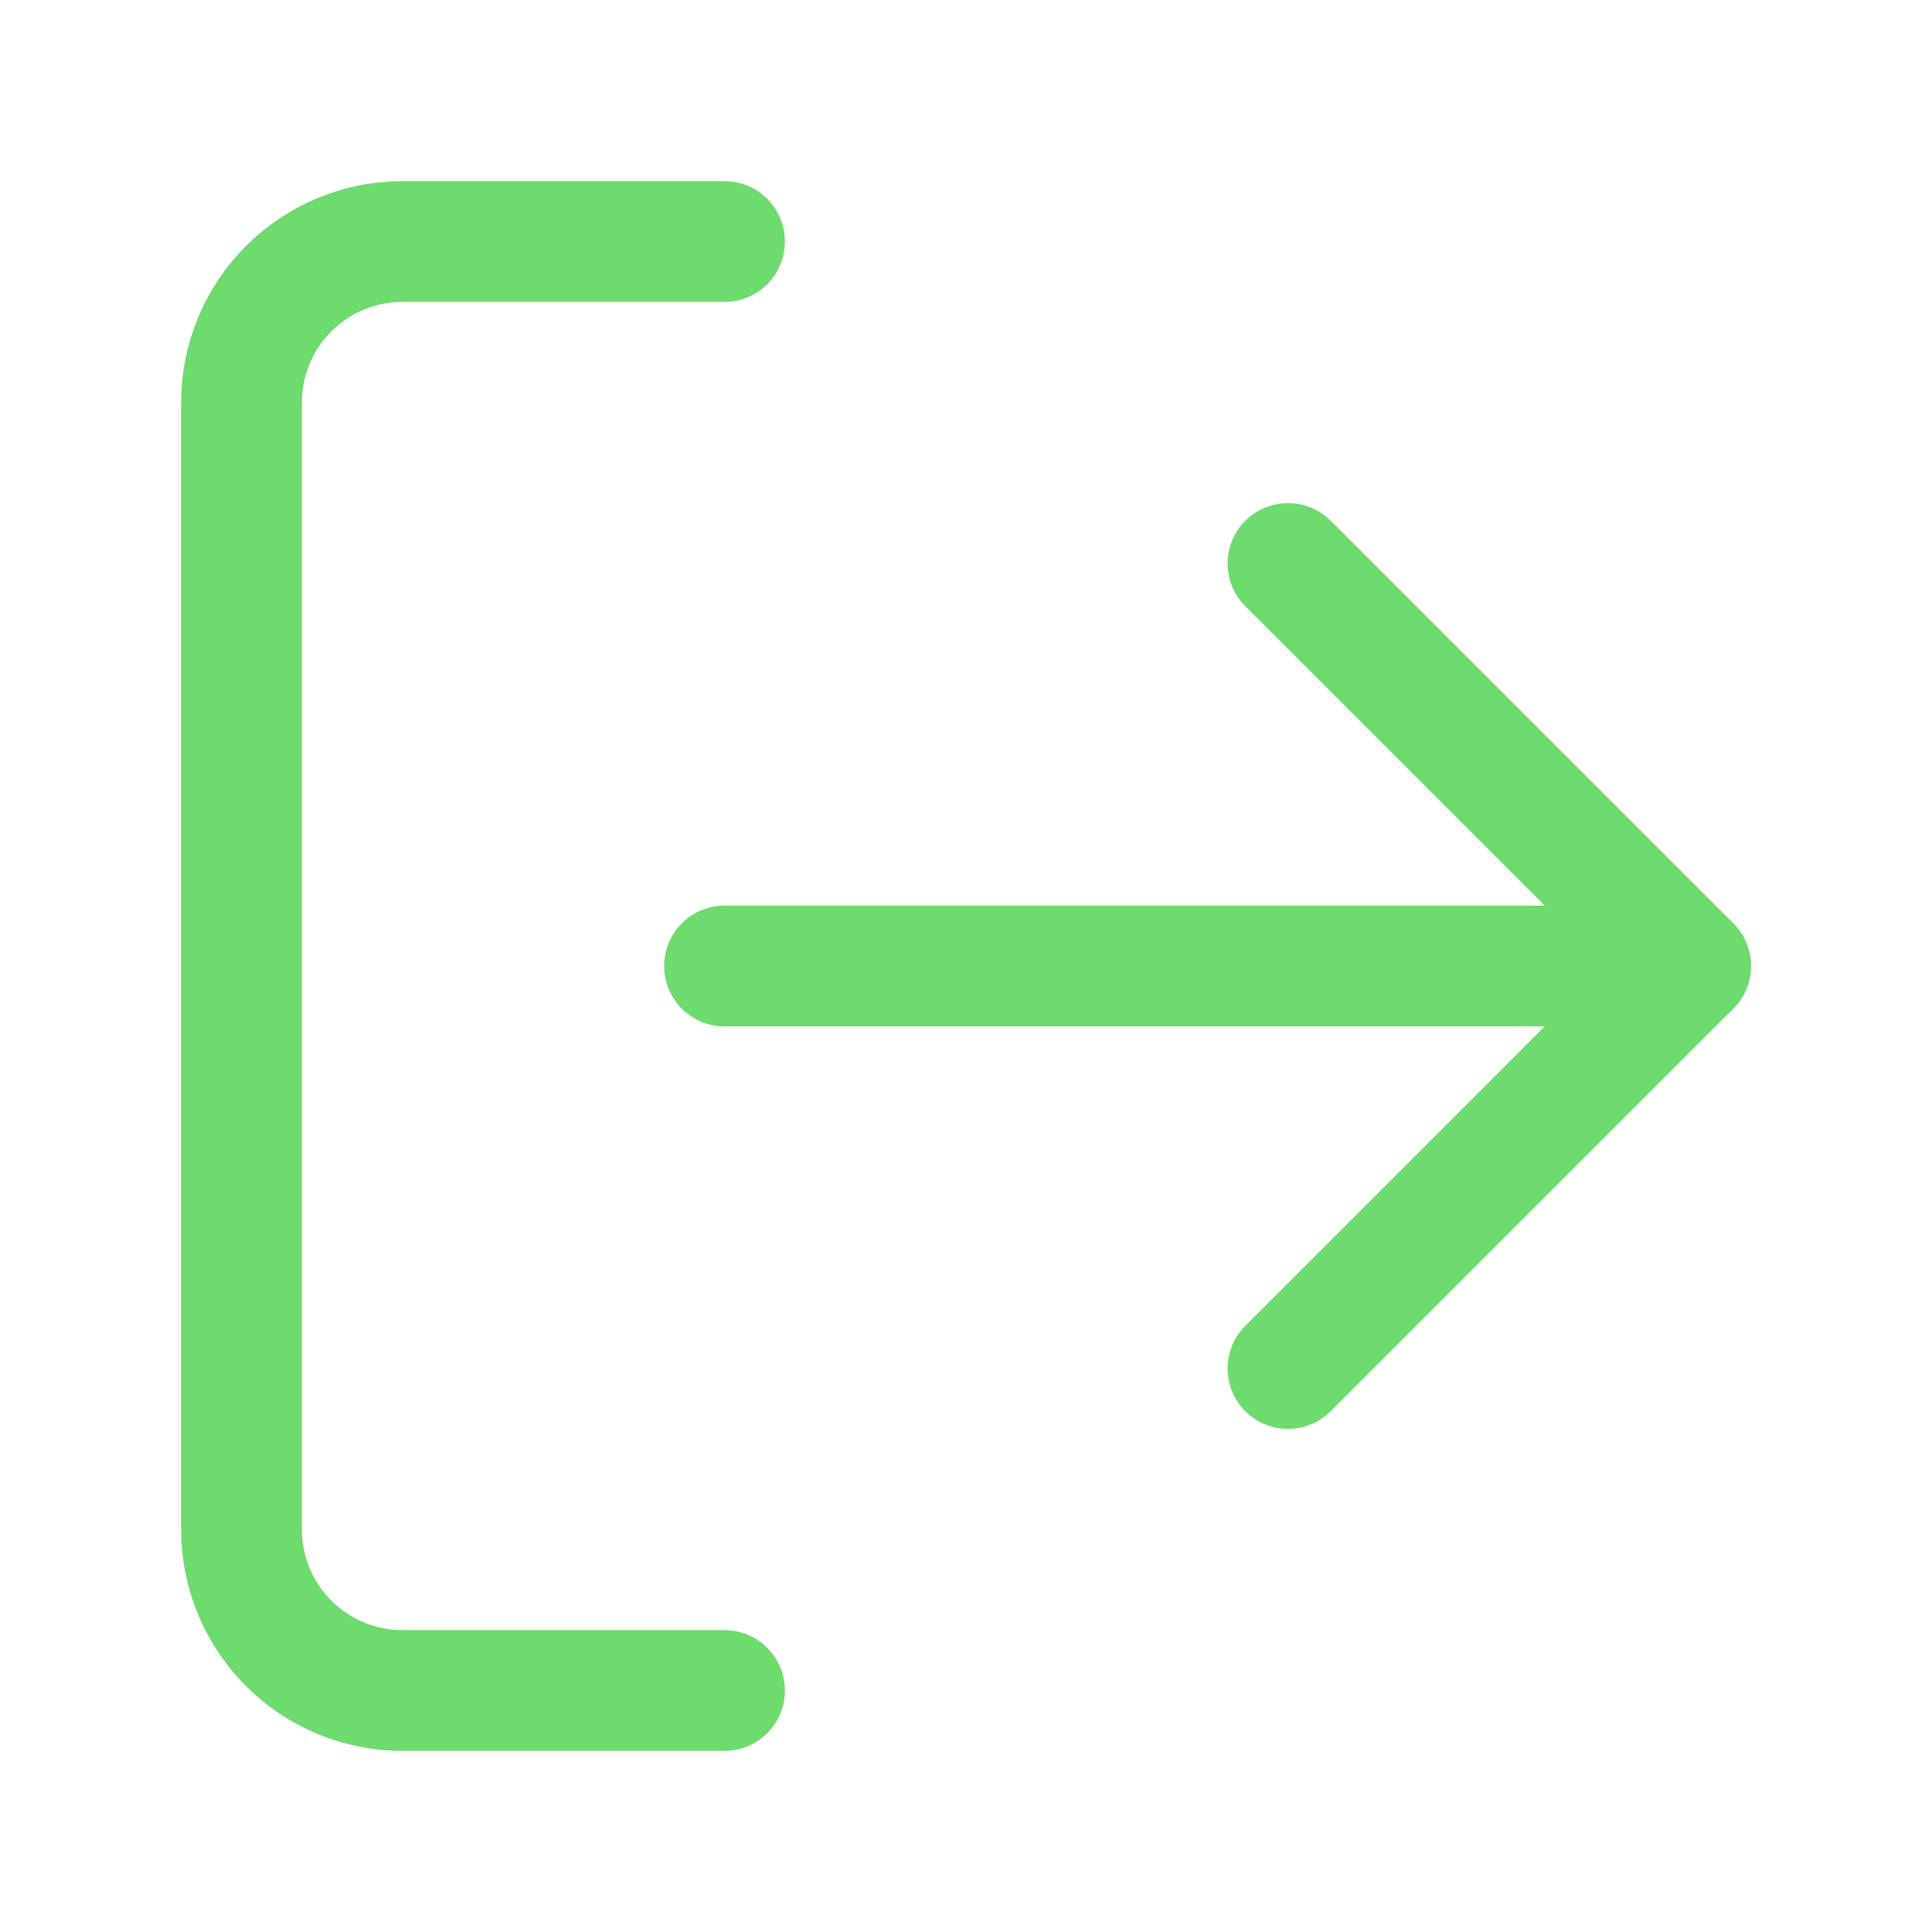 <svg width="32" height="32" viewBox="0 0 32 32" fill="none" xmlns="http://www.w3.org/2000/svg">
<path d="M21.333 22.667L28 16L21.333 9.333" stroke="#6DDB6D" stroke-width="2" stroke-linecap="round" stroke-linejoin="round"/>
<path d="M28 16H12" stroke="#6DDB6D" stroke-width="2" stroke-linecap="round" stroke-linejoin="round"/>
<path d="M12 28H6.667C5.959 28 5.281 27.719 4.781 27.219C4.281 26.719 4 26.041 4 25.333V6.667C4 5.959 4.281 5.281 4.781 4.781C5.281 4.281 5.959 4 6.667 4H12" stroke="#6DDB6D" stroke-width="2" stroke-linecap="round" stroke-linejoin="round"/>
</svg>
